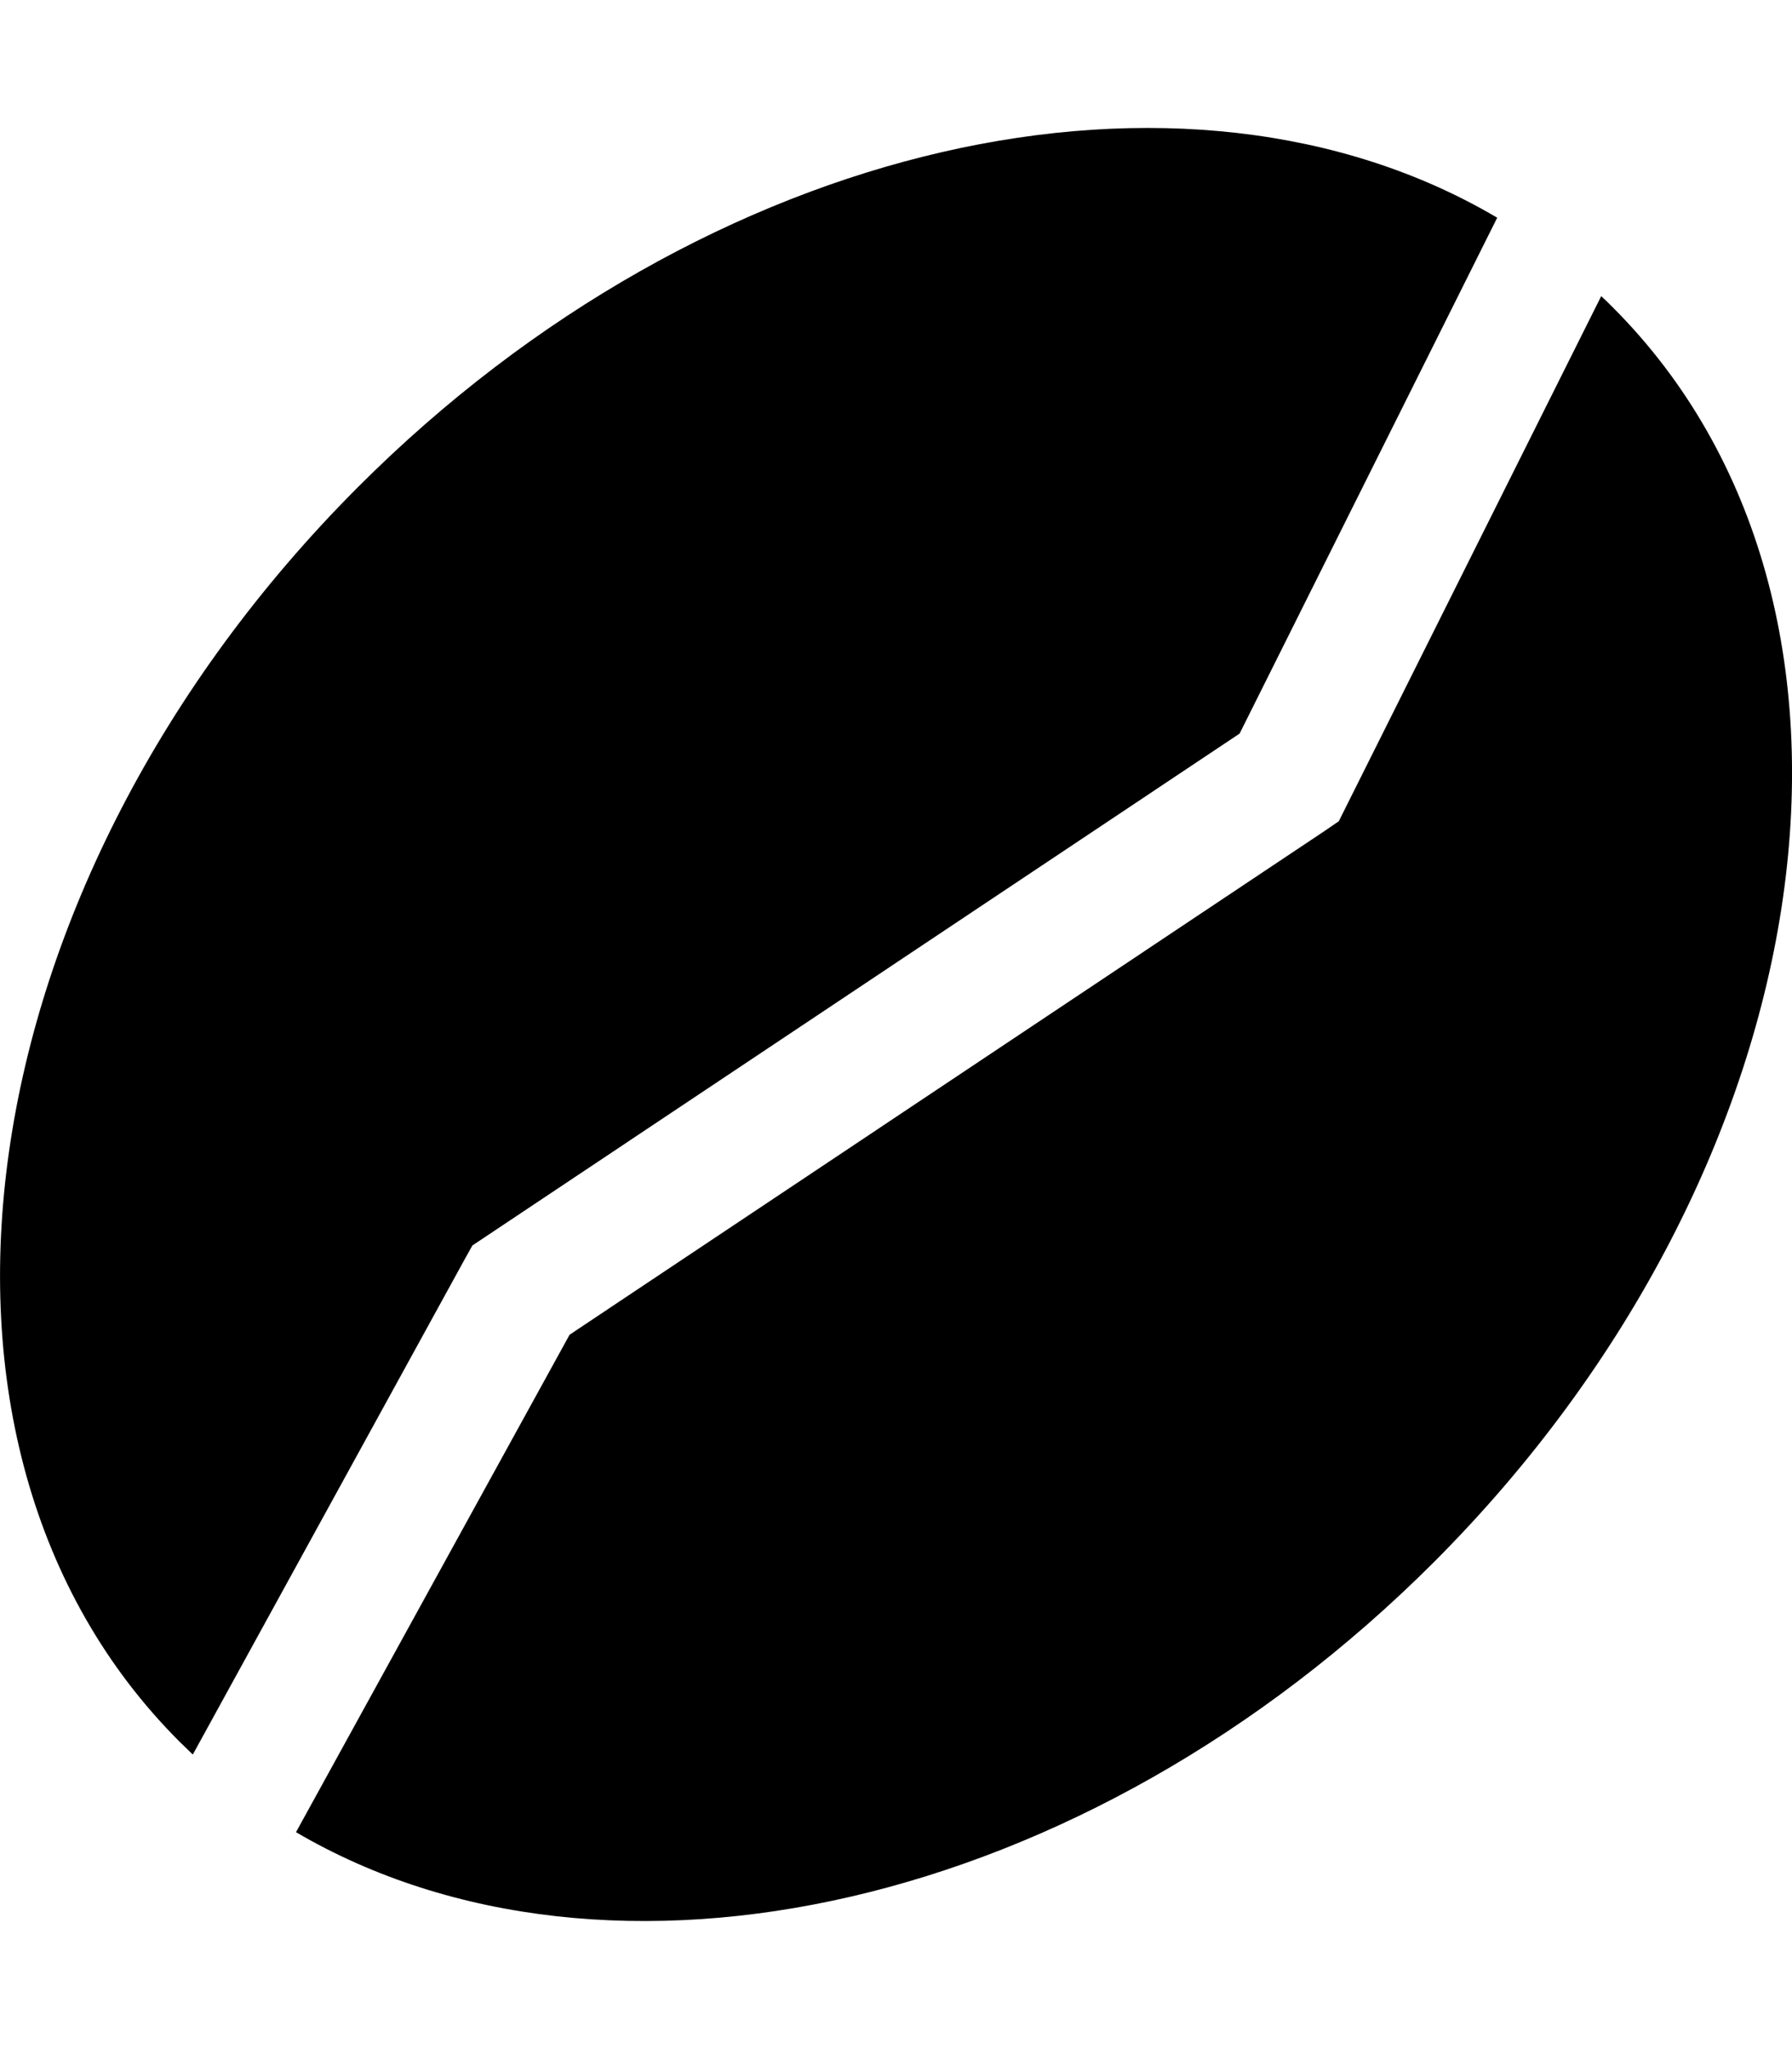 <svg xmlns="http://www.w3.org/2000/svg" viewBox="0 0 448 512"><path d="M400.3 74c1 .9 1.9 1.8 2.9 2.8c74.2 74.2 54.2 214.6-44.8 313.6C271.2 477.5 152 503.5 74 457.8l68.4-124.3L331.2 207.6l3.5-2.4 1.9-3.8L400.3 74zM48.2 438.4c-1.1-1.1-2.2-2.1-3.3-3.2C-29.4 361-9.4 220.6 89.6 121.6C176.9 34.3 296.4 8.4 374.3 54.4L309.9 183.3 121.4 309l-3.3 2.2-1.9 3.4L48.2 438.4z"/></svg>